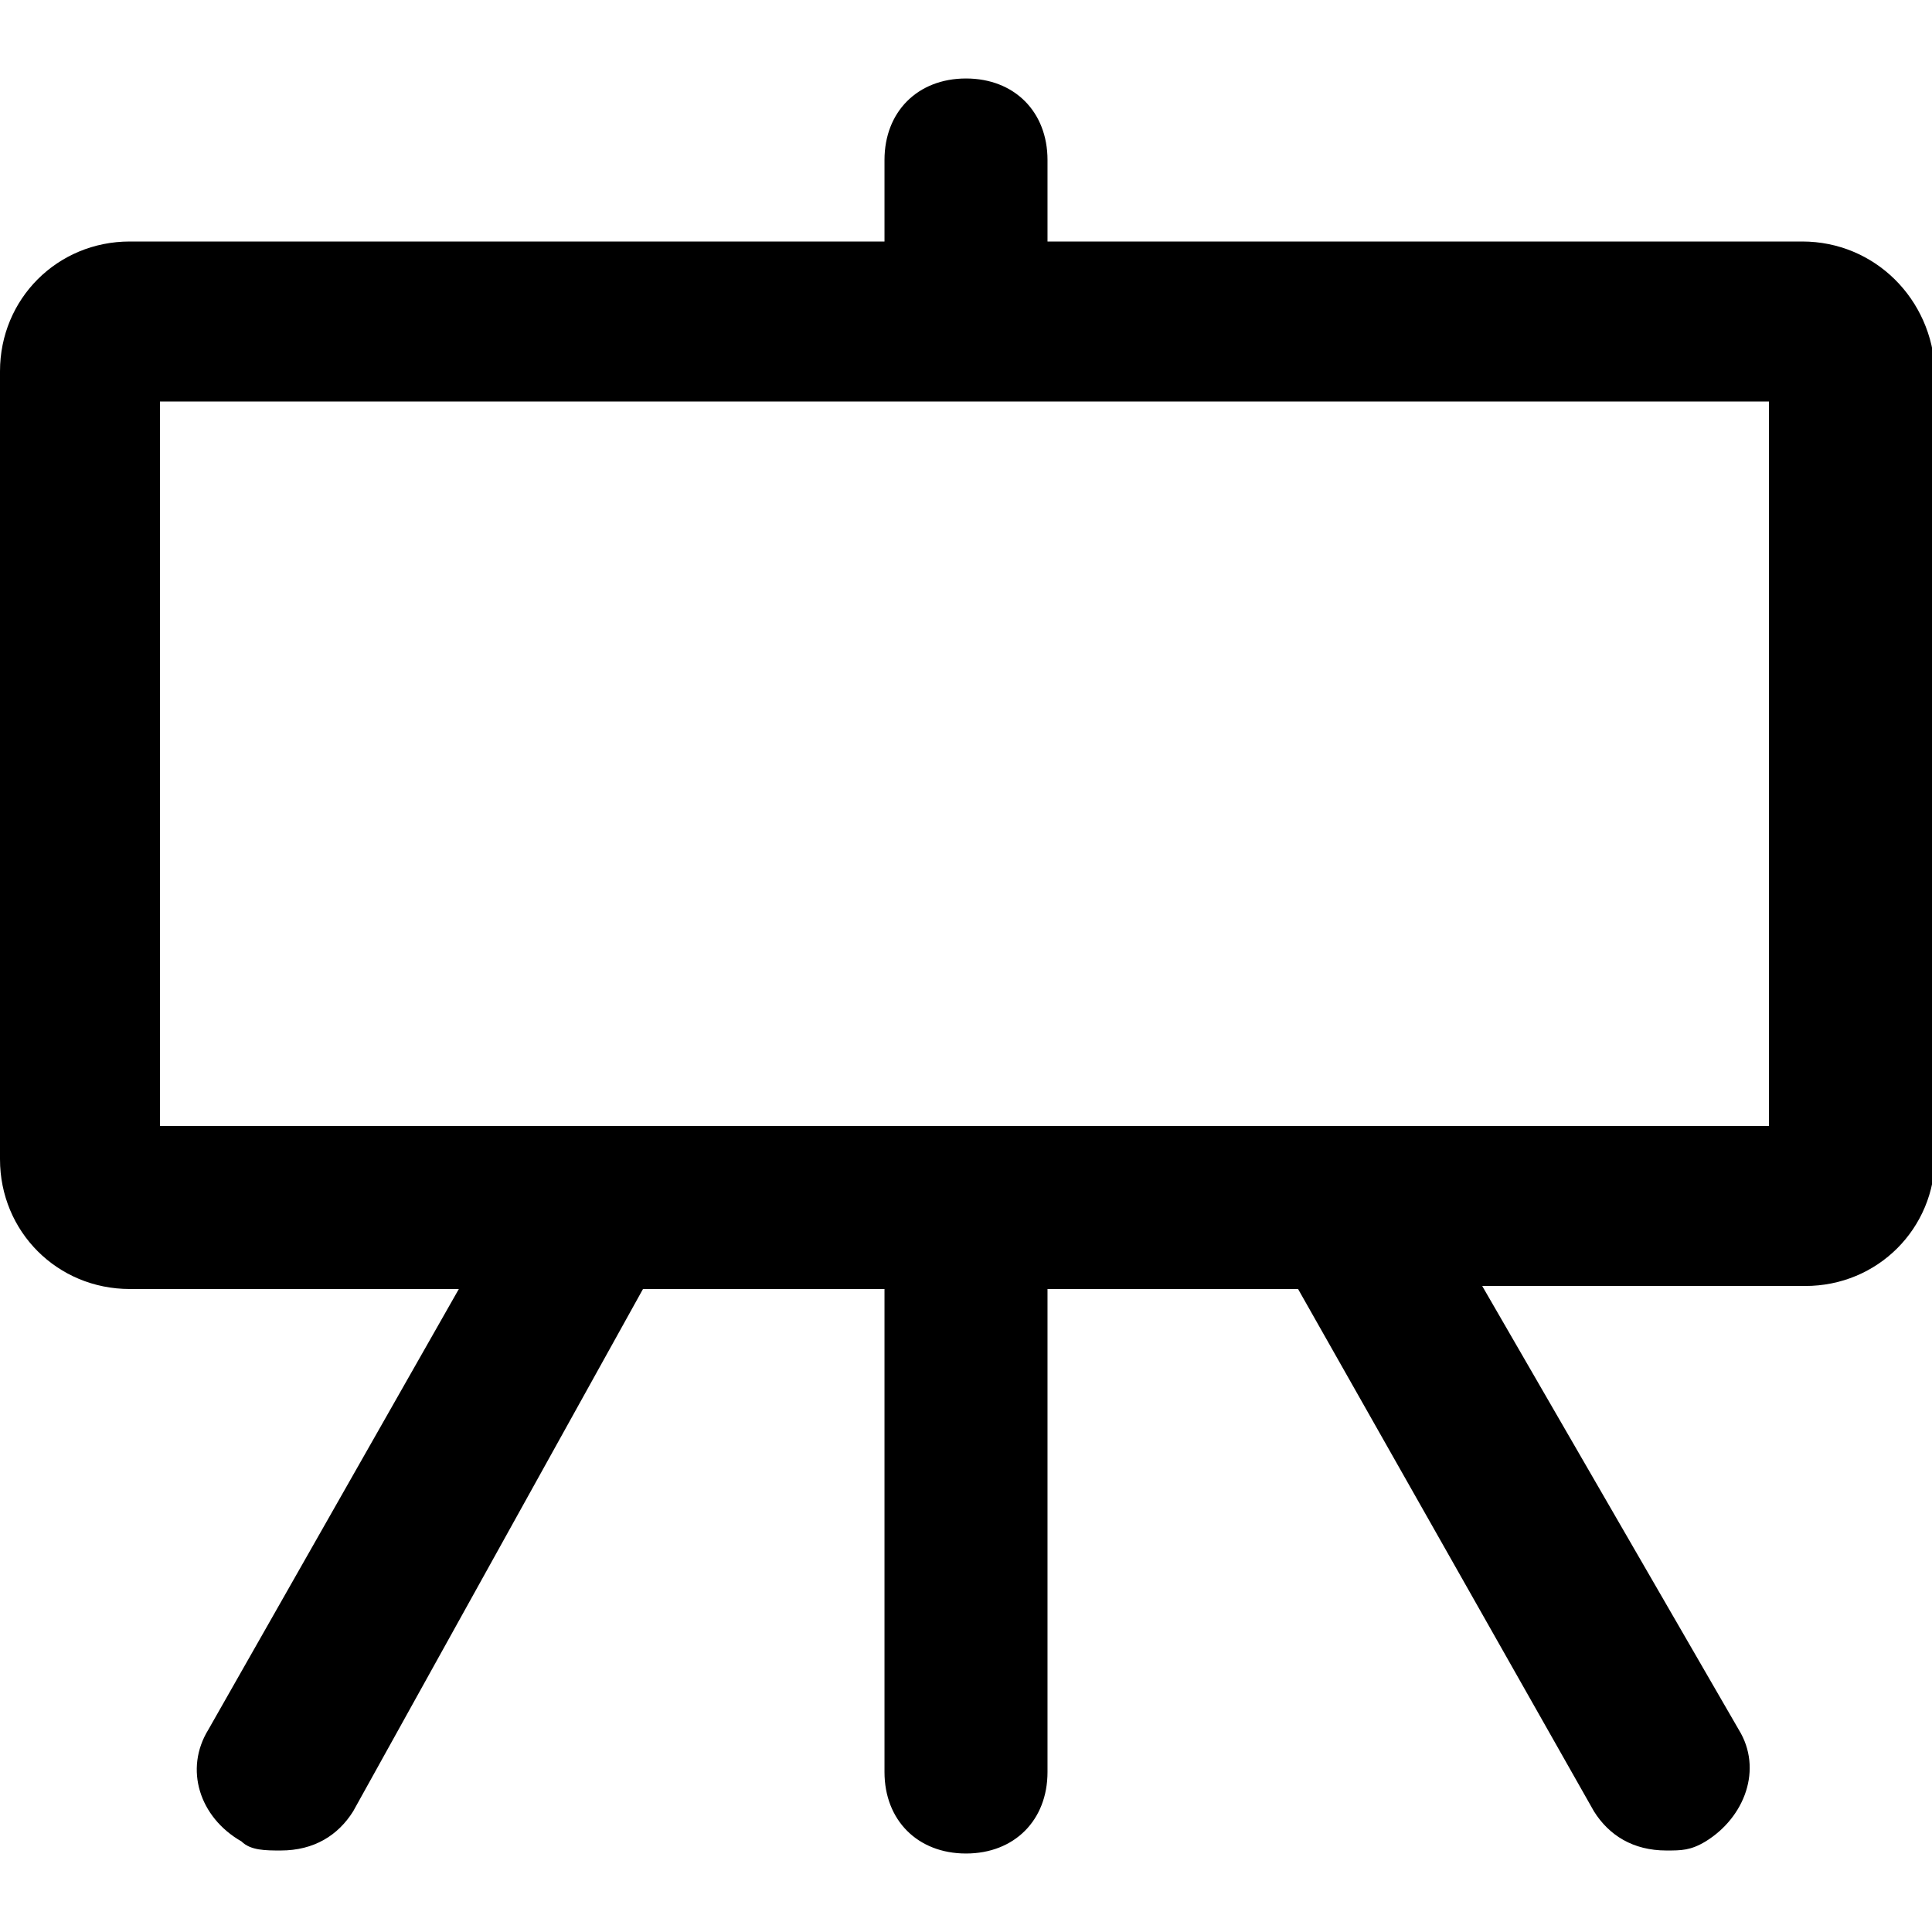 <?xml version="1.0" encoding="utf-8"?>
<!-- Generator: Adobe Illustrator 23.0.0, SVG Export Plug-In . SVG Version: 6.00 Build 0)  -->
<svg version="1.1" id="Layer_1" xmlns="http://www.w3.org/2000/svg" xmlns:xlink="http://www.w3.org/1999/xlink" x="0px" y="0px"
	 viewBox="0 0 64 64" style="enable-background:new 0 0 64 64;" xml:space="preserve">
<path d="M59.7,8H34.7V5.3c0-1.6-1.1-2.7-2.7-2.7c-1.6,0-2.7,1.1-2.7,2.7V8H4.3C1.9,8,0,9.9,0,12.3v26.1c0,2.4,1.9,4.3,4.3,4.3h10.9
	L6.9,57.3c-0.8,1.3-0.3,2.9,1.1,3.7c0.3,0.3,0.8,0.3,1.3,0.3c1.1,0,1.9-0.5,2.4-1.3l9.6-17.3h8v16c0,1.6,1.1,2.7,2.7,2.7
	c1.6,0,2.7-1.1,2.7-2.7v-16h8.3L52.8,60c0.5,0.8,1.3,1.3,2.4,1.3c0.5,0,0.8,0,1.3-0.3c1.3-0.8,1.9-2.4,1.1-3.7l-8.5-14.7h10.7
	c2.4,0,4.3-1.9,4.3-4.3V12.3C64,9.9,62.1,8,59.7,8z M58.7,37.3H5.3v-24h53.3V37.3z"/>
</svg>
